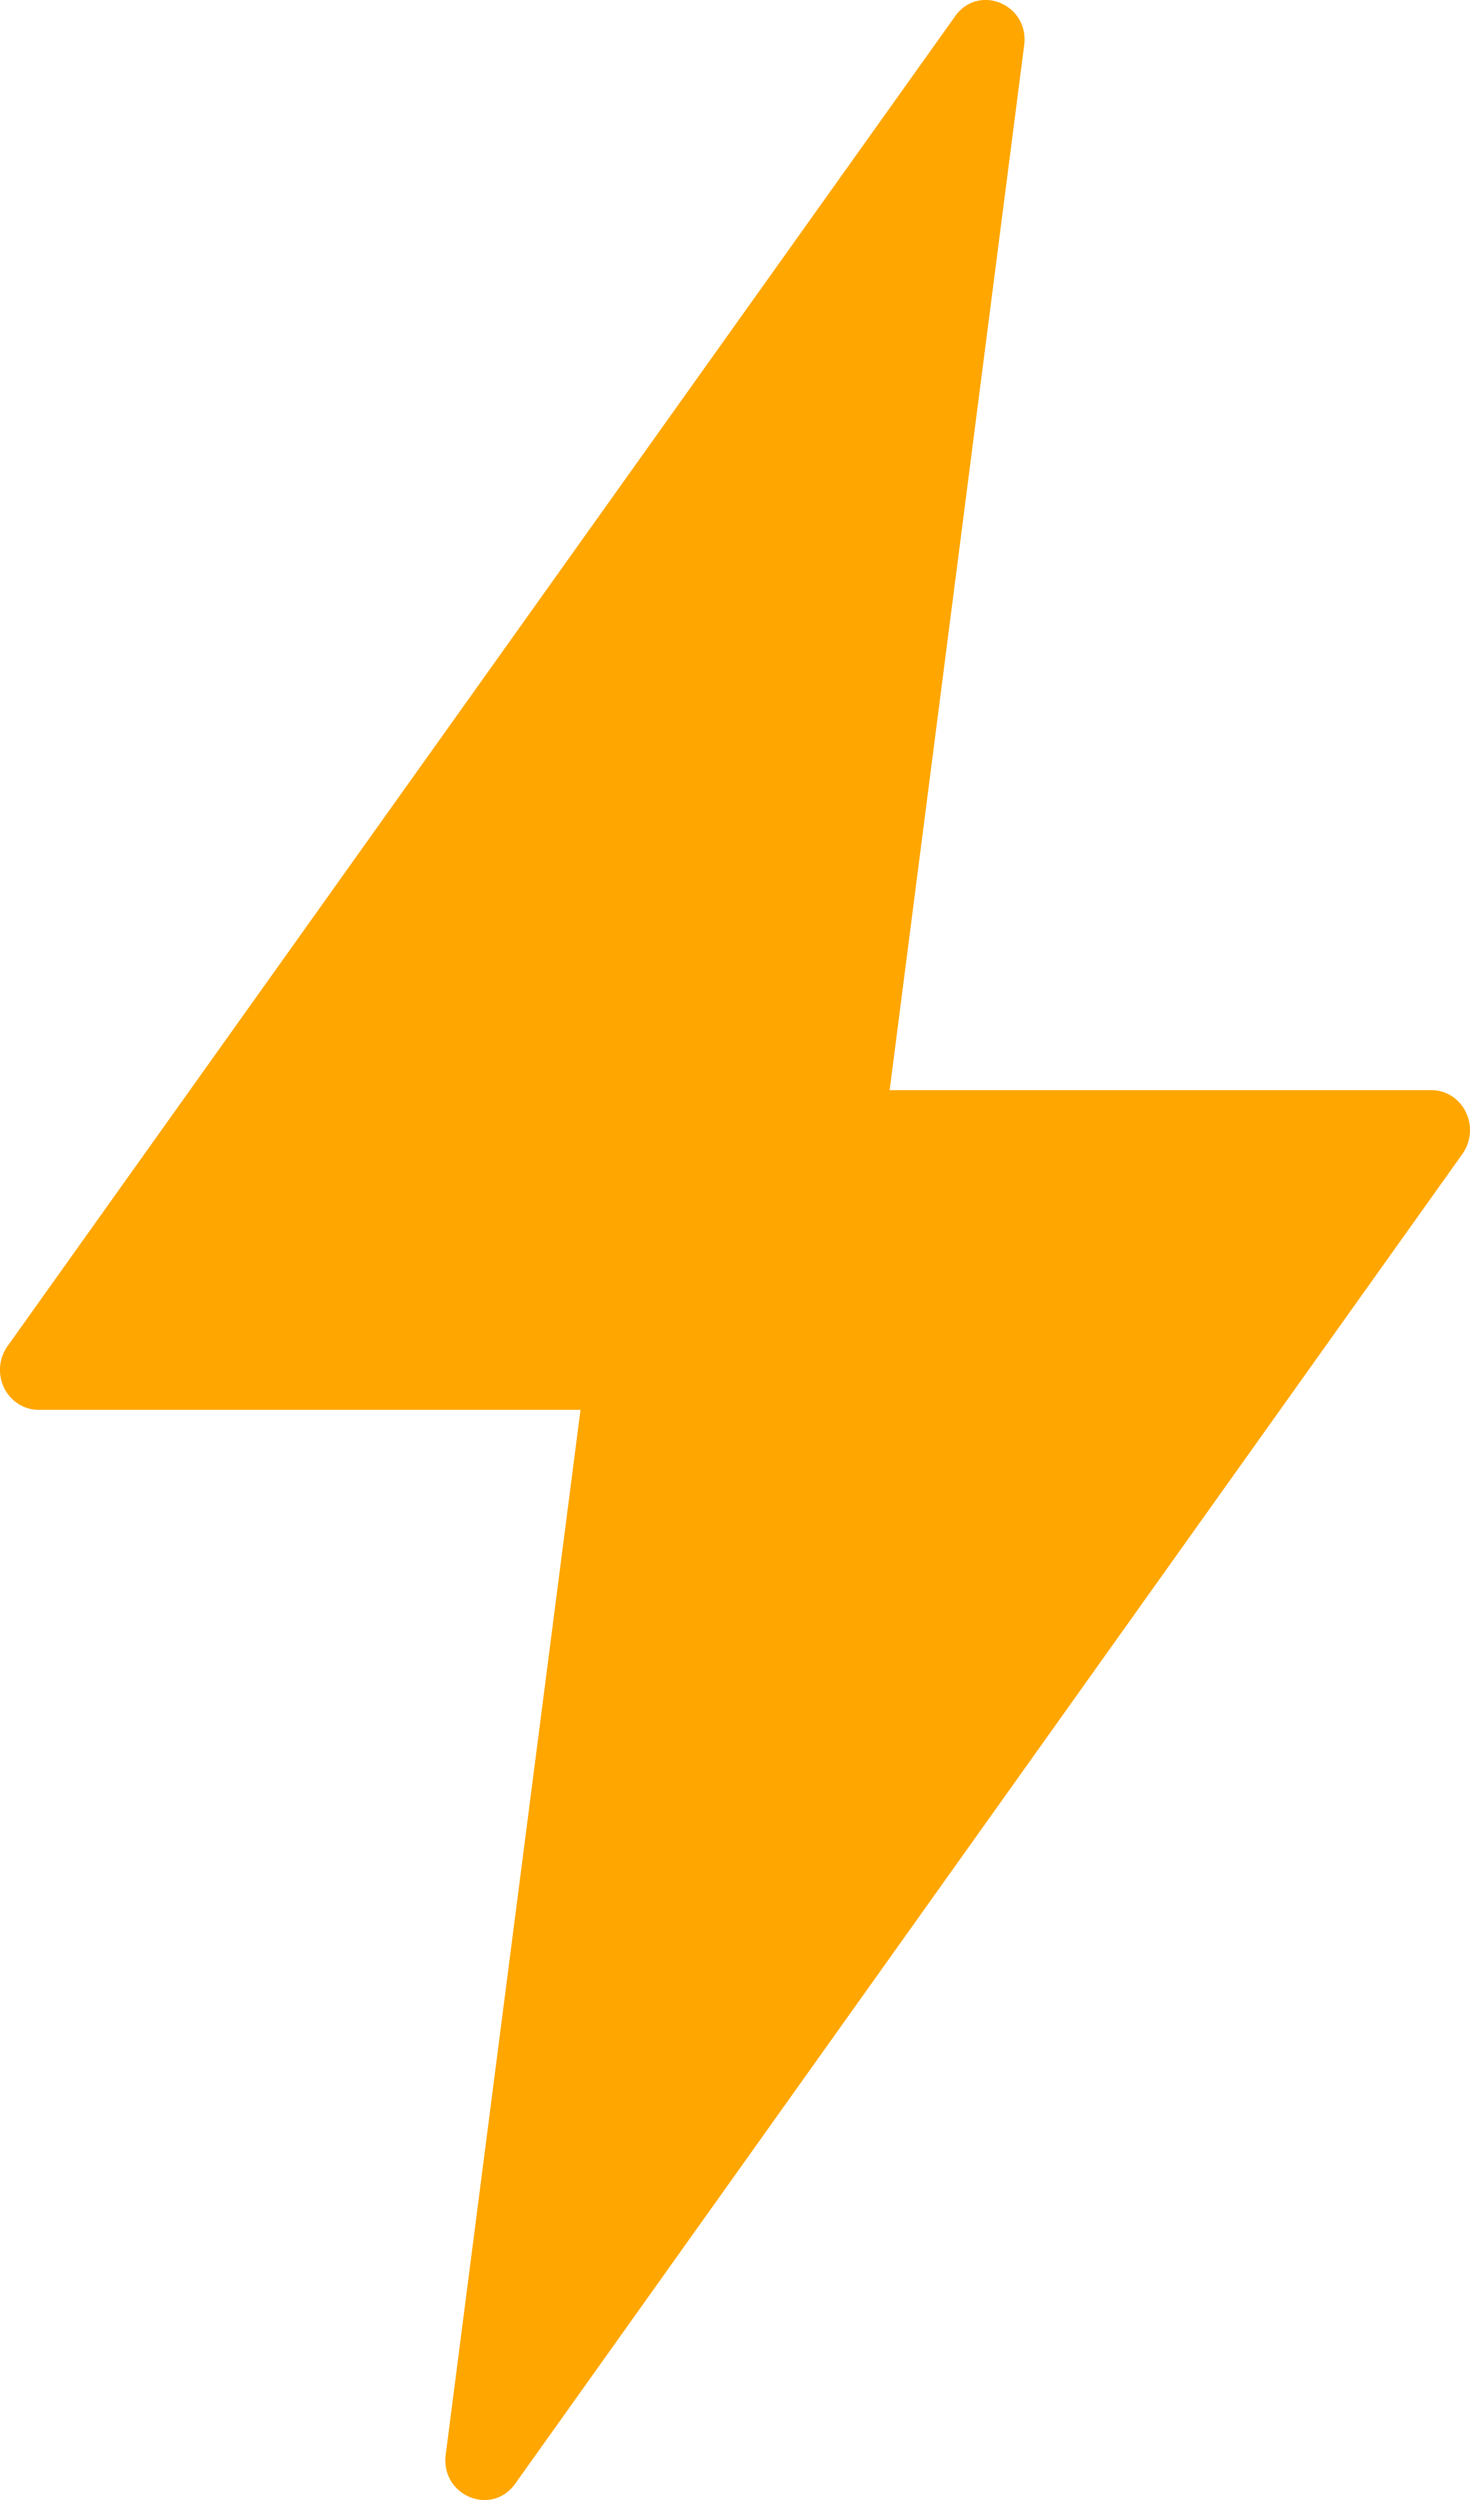 <svg width="10" height="17" fill="none" xmlns="http://www.w3.org/2000/svg"><path d="M.051 9.154L6.497.111c.16-.226.507-.081.47.198l-.915 7.104h3.686c.048 0 .096.014.137.04a.269.269 0 0 1 .097.11.28.28 0 0 1-.023.283l-6.444 9.043c-.162.226-.508.081-.473-.197l.917-7.105H.263a.256.256 0 0 1-.137-.04.269.269 0 0 1-.098-.109.28.28 0 0 1 .023-.284z" fill="#FFA601"/></svg>